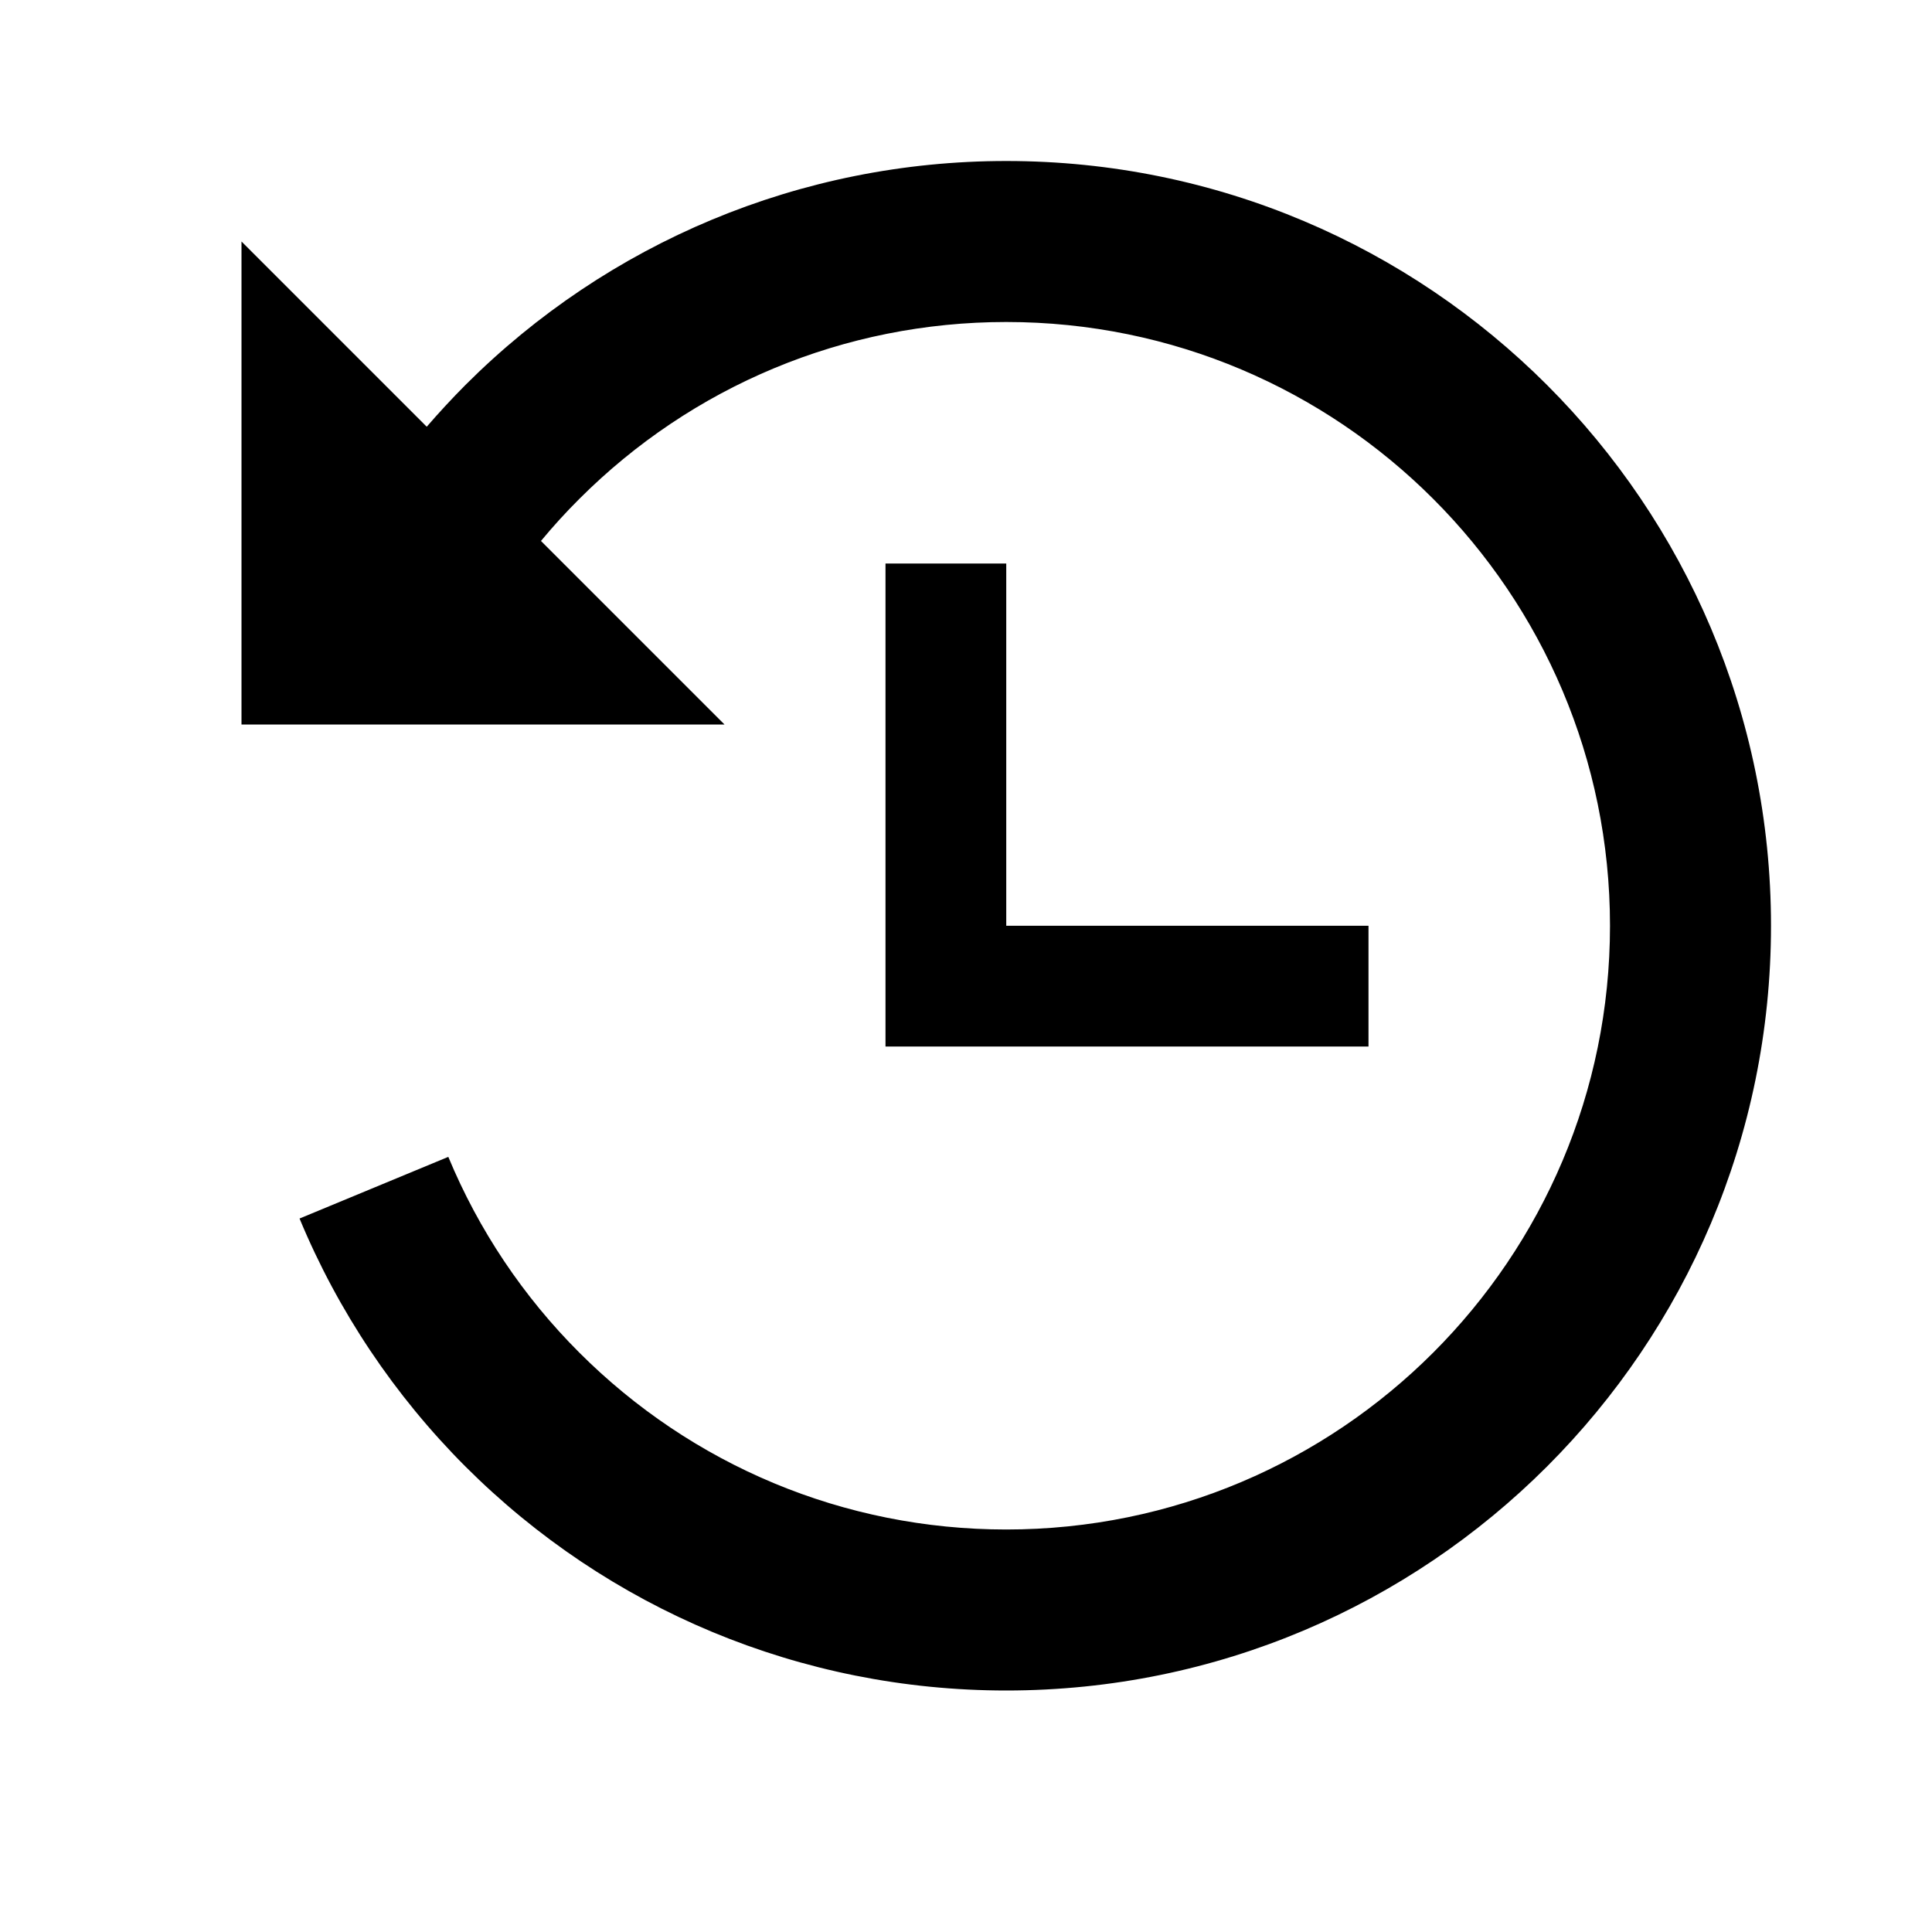 <?xml version="1.0" encoding="UTF-8"?>
<svg width="24px" height="24px" viewBox="0 0 24 24" version="1.1" xmlns="http://www.w3.org/2000/svg" xmlns:xlink="http://www.w3.org/1999/xlink">
    <!-- Generator: Sketch 51 (57462) - http://www.bohemiancoding.com/sketch -->
    <title>2 actions - restore</title>
    <desc>Created with Sketch.</desc>
    <defs></defs>
    <g id="Page-1" stroke="none" stroke-width="1" fill="none" fill-rule="evenodd">
        <g id="DA-iconset-alpha" transform="translate(-72, -24)">
            <g id="icons/action/restore" transform="translate(72, 24)">
                <polygon id="baseline" points="0 0 24 0 24 24 0 24"></polygon>
                <path d="M12.5,11.5 L17,11.5 L17,13 L11,13 L11,7 L12.5,7 L12.5,11.5 Z M6.72,6.72 L9,9 L3,9 L3,3 L5.301,5.301 C5.455,5.123 5.615,4.95 5.782,4.782 C7.552,3.013 9.947,2 12.5,2 C17.747,2 22,6.253 22,11.5 C22,16.747 17.747,21 12.5,21 C9.947,21 7.552,19.987 5.782,18.218 C4.901,17.336 4.199,16.289 3.721,15.137 L5.569,14.371 C5.946,15.28 6.5,16.107 7.197,16.803 C8.595,18.201 10.483,19 12.5,19 C16.642,19 20,15.642 20,11.5 C20,7.358 16.642,4 12.5,4 C10.483,4 8.595,4.799 7.197,6.197 C7.029,6.364 6.87,6.539 6.72,6.72 Z" id="Combined-Shape" fill="#000000" fill-rule="nonzero"></path>
            </g>
        </g>
    </g>
</svg>
